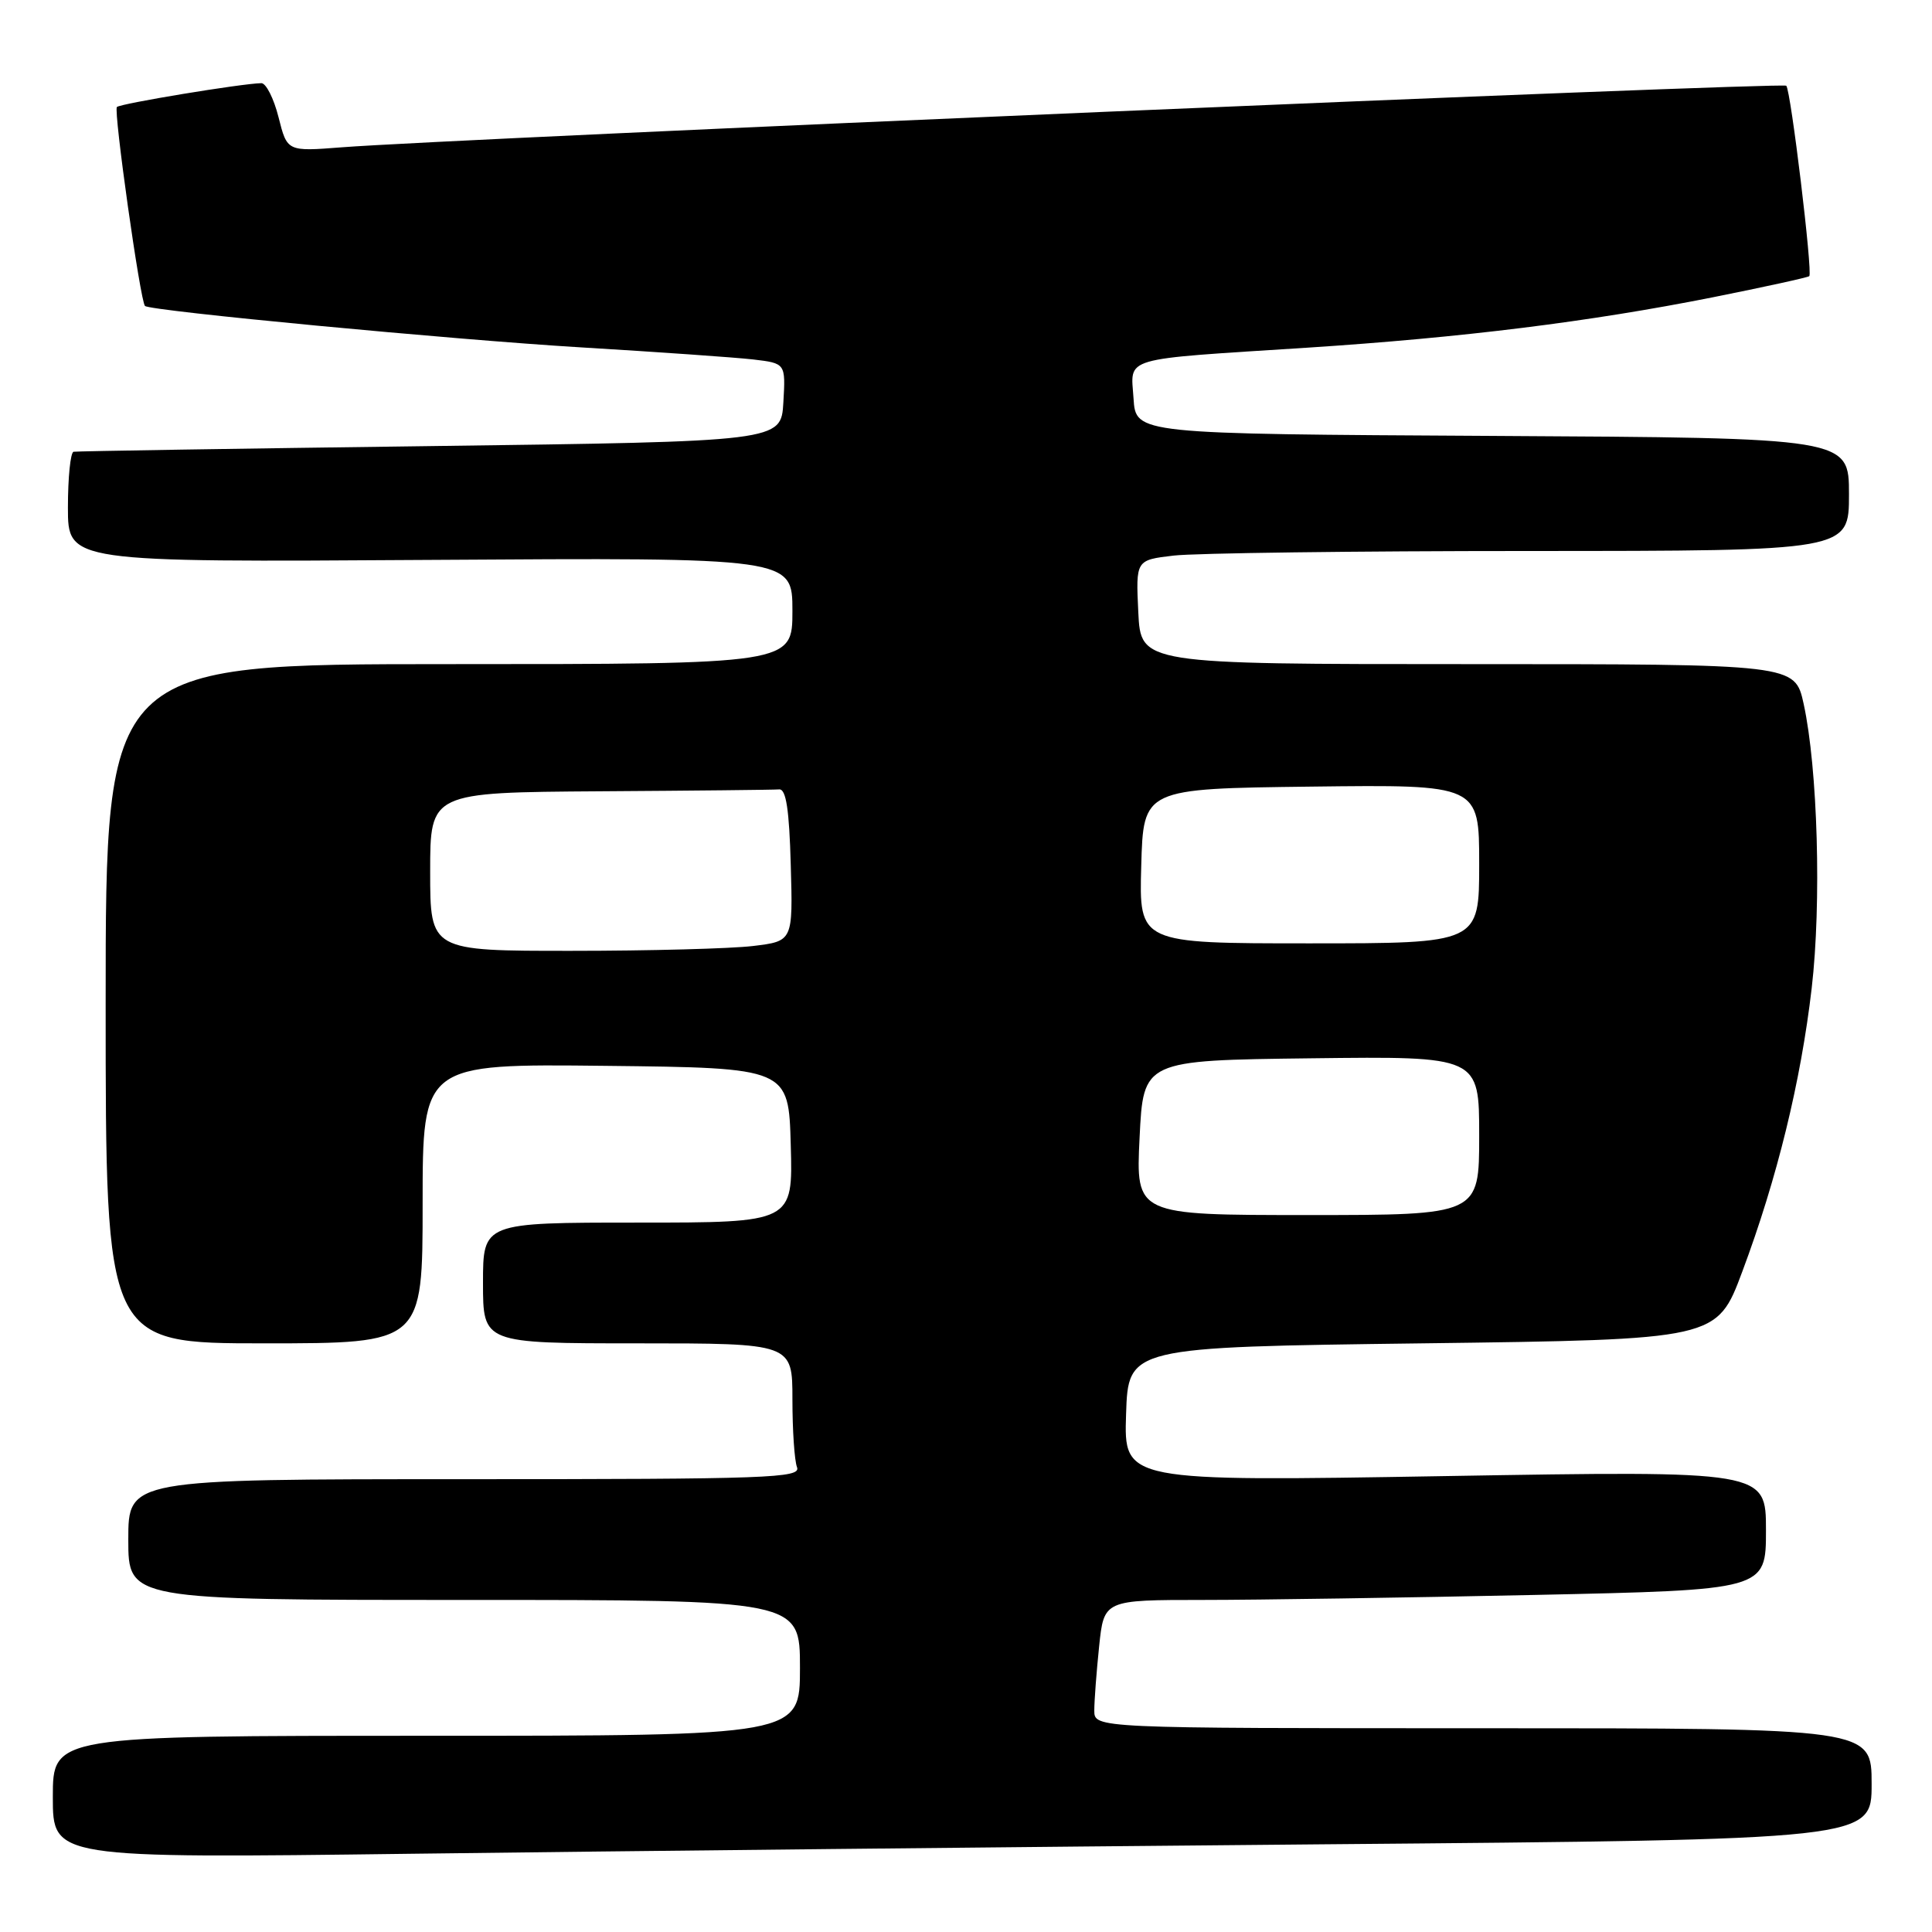 <?xml version="1.0" encoding="UTF-8" standalone="no"?>
<!DOCTYPE svg PUBLIC "-//W3C//DTD SVG 1.1//EN" "http://www.w3.org/Graphics/SVG/1.1/DTD/svg11.dtd" >
<svg xmlns="http://www.w3.org/2000/svg" xmlns:xlink="http://www.w3.org/1999/xlink" version="1.1" viewBox="0 0 256 256">
 <g >
 <path fill="currentColor"
d=" M 175.25 244.38 C 248.00 243.76 248.00 243.76 248.00 236.38 C 248.00 229.00 248.00 229.00 196.50 229.00 C 145.00 229.00 145.00 229.00 145.00 226.65 C 145.00 225.35 145.29 221.53 145.64 218.15 C 146.28 212.00 146.28 212.00 159.39 212.00 C 166.60 212.00 186.34 211.70 203.25 211.34 C 234.00 210.68 234.00 210.68 234.00 202.77 C 234.00 194.87 234.00 194.87 191.46 195.59 C 148.92 196.31 148.92 196.31 149.21 187.40 C 149.50 178.50 149.50 178.50 188.50 178.00 C 227.50 177.50 227.50 177.50 230.86 168.50 C 235.48 156.15 238.62 143.31 240.06 130.93 C 241.37 119.65 240.86 101.80 238.99 93.25 C 237.83 88.00 237.83 88.00 194.50 88.00 C 151.16 88.00 151.16 88.00 150.83 81.11 C 150.50 74.21 150.50 74.21 155.50 73.62 C 158.25 73.29 179.51 73.01 202.75 73.01 C 245.00 73.00 245.00 73.00 245.00 65.51 C 245.00 58.02 245.00 58.02 197.75 57.76 C 150.50 57.50 150.50 57.50 150.20 52.81 C 149.84 47.20 148.19 47.68 173.22 46.07 C 193.81 44.73 210.64 42.64 226.97 39.39 C 233.82 38.02 239.57 36.76 239.74 36.59 C 240.21 36.13 237.29 11.95 236.69 11.36 C 236.19 10.86 60.14 18.36 45.27 19.52 C 38.05 20.08 38.05 20.08 36.91 15.54 C 36.28 13.04 35.25 11.01 34.63 11.02 C 32.01 11.07 15.95 13.72 15.49 14.18 C 15.02 14.65 18.59 39.93 19.21 40.54 C 19.89 41.20 60.00 45.01 77.00 46.03 C 87.17 46.64 97.43 47.36 99.80 47.63 C 104.10 48.14 104.10 48.14 103.80 53.32 C 103.50 58.50 103.50 58.50 57.00 59.11 C 31.42 59.44 10.16 59.78 9.75 59.86 C 9.34 59.94 9.00 63.26 9.00 67.25 C 9.00 74.50 9.00 74.50 57.00 74.19 C 105.00 73.88 105.00 73.88 105.00 80.94 C 105.00 88.00 105.00 88.00 59.50 88.00 C 14.00 88.00 14.00 88.00 14.00 133.00 C 14.00 178.00 14.00 178.00 35.00 178.00 C 56.00 178.00 56.00 178.00 56.00 159.48 C 56.00 140.96 56.00 140.96 80.25 141.23 C 104.50 141.50 104.50 141.50 104.78 151.75 C 105.07 162.00 105.07 162.00 84.53 162.00 C 64.00 162.00 64.00 162.00 64.00 170.00 C 64.00 178.00 64.00 178.00 84.50 178.00 C 105.00 178.00 105.00 178.00 105.00 185.42 C 105.00 189.50 105.27 193.55 105.61 194.42 C 106.15 195.85 101.87 196.00 61.61 196.00 C 17.00 196.00 17.00 196.00 17.00 204.00 C 17.00 212.00 17.00 212.00 61.50 212.00 C 106.00 212.00 106.00 212.00 106.00 221.00 C 106.00 230.00 106.00 230.00 56.50 230.00 C 7.00 230.00 7.00 230.00 7.00 238.12 C 7.00 246.24 7.00 246.24 54.75 245.63 C 81.01 245.29 135.24 244.73 175.25 244.38 Z  M 151.00 150.75 C 151.50 140.50 151.50 140.50 173.75 140.23 C 196.00 139.96 196.00 139.96 196.00 150.48 C 196.00 161.00 196.00 161.00 173.25 161.00 C 150.50 161.00 150.50 161.00 151.00 150.75 Z  M 57.00 115.50 C 57.00 105.00 57.00 105.00 79.50 104.85 C 91.88 104.77 102.56 104.66 103.25 104.60 C 104.16 104.53 104.58 107.27 104.78 114.61 C 105.07 124.71 105.07 124.71 99.78 125.35 C 96.88 125.70 86.06 125.99 75.75 125.99 C 57.00 126.00 57.00 126.00 57.00 115.50 Z  M 151.22 114.75 C 151.50 104.50 151.50 104.50 173.75 104.23 C 196.00 103.96 196.00 103.96 196.00 114.48 C 196.00 125.00 196.00 125.00 173.47 125.00 C 150.93 125.00 150.93 125.00 151.22 114.75 Z "/>
</g>
</svg>